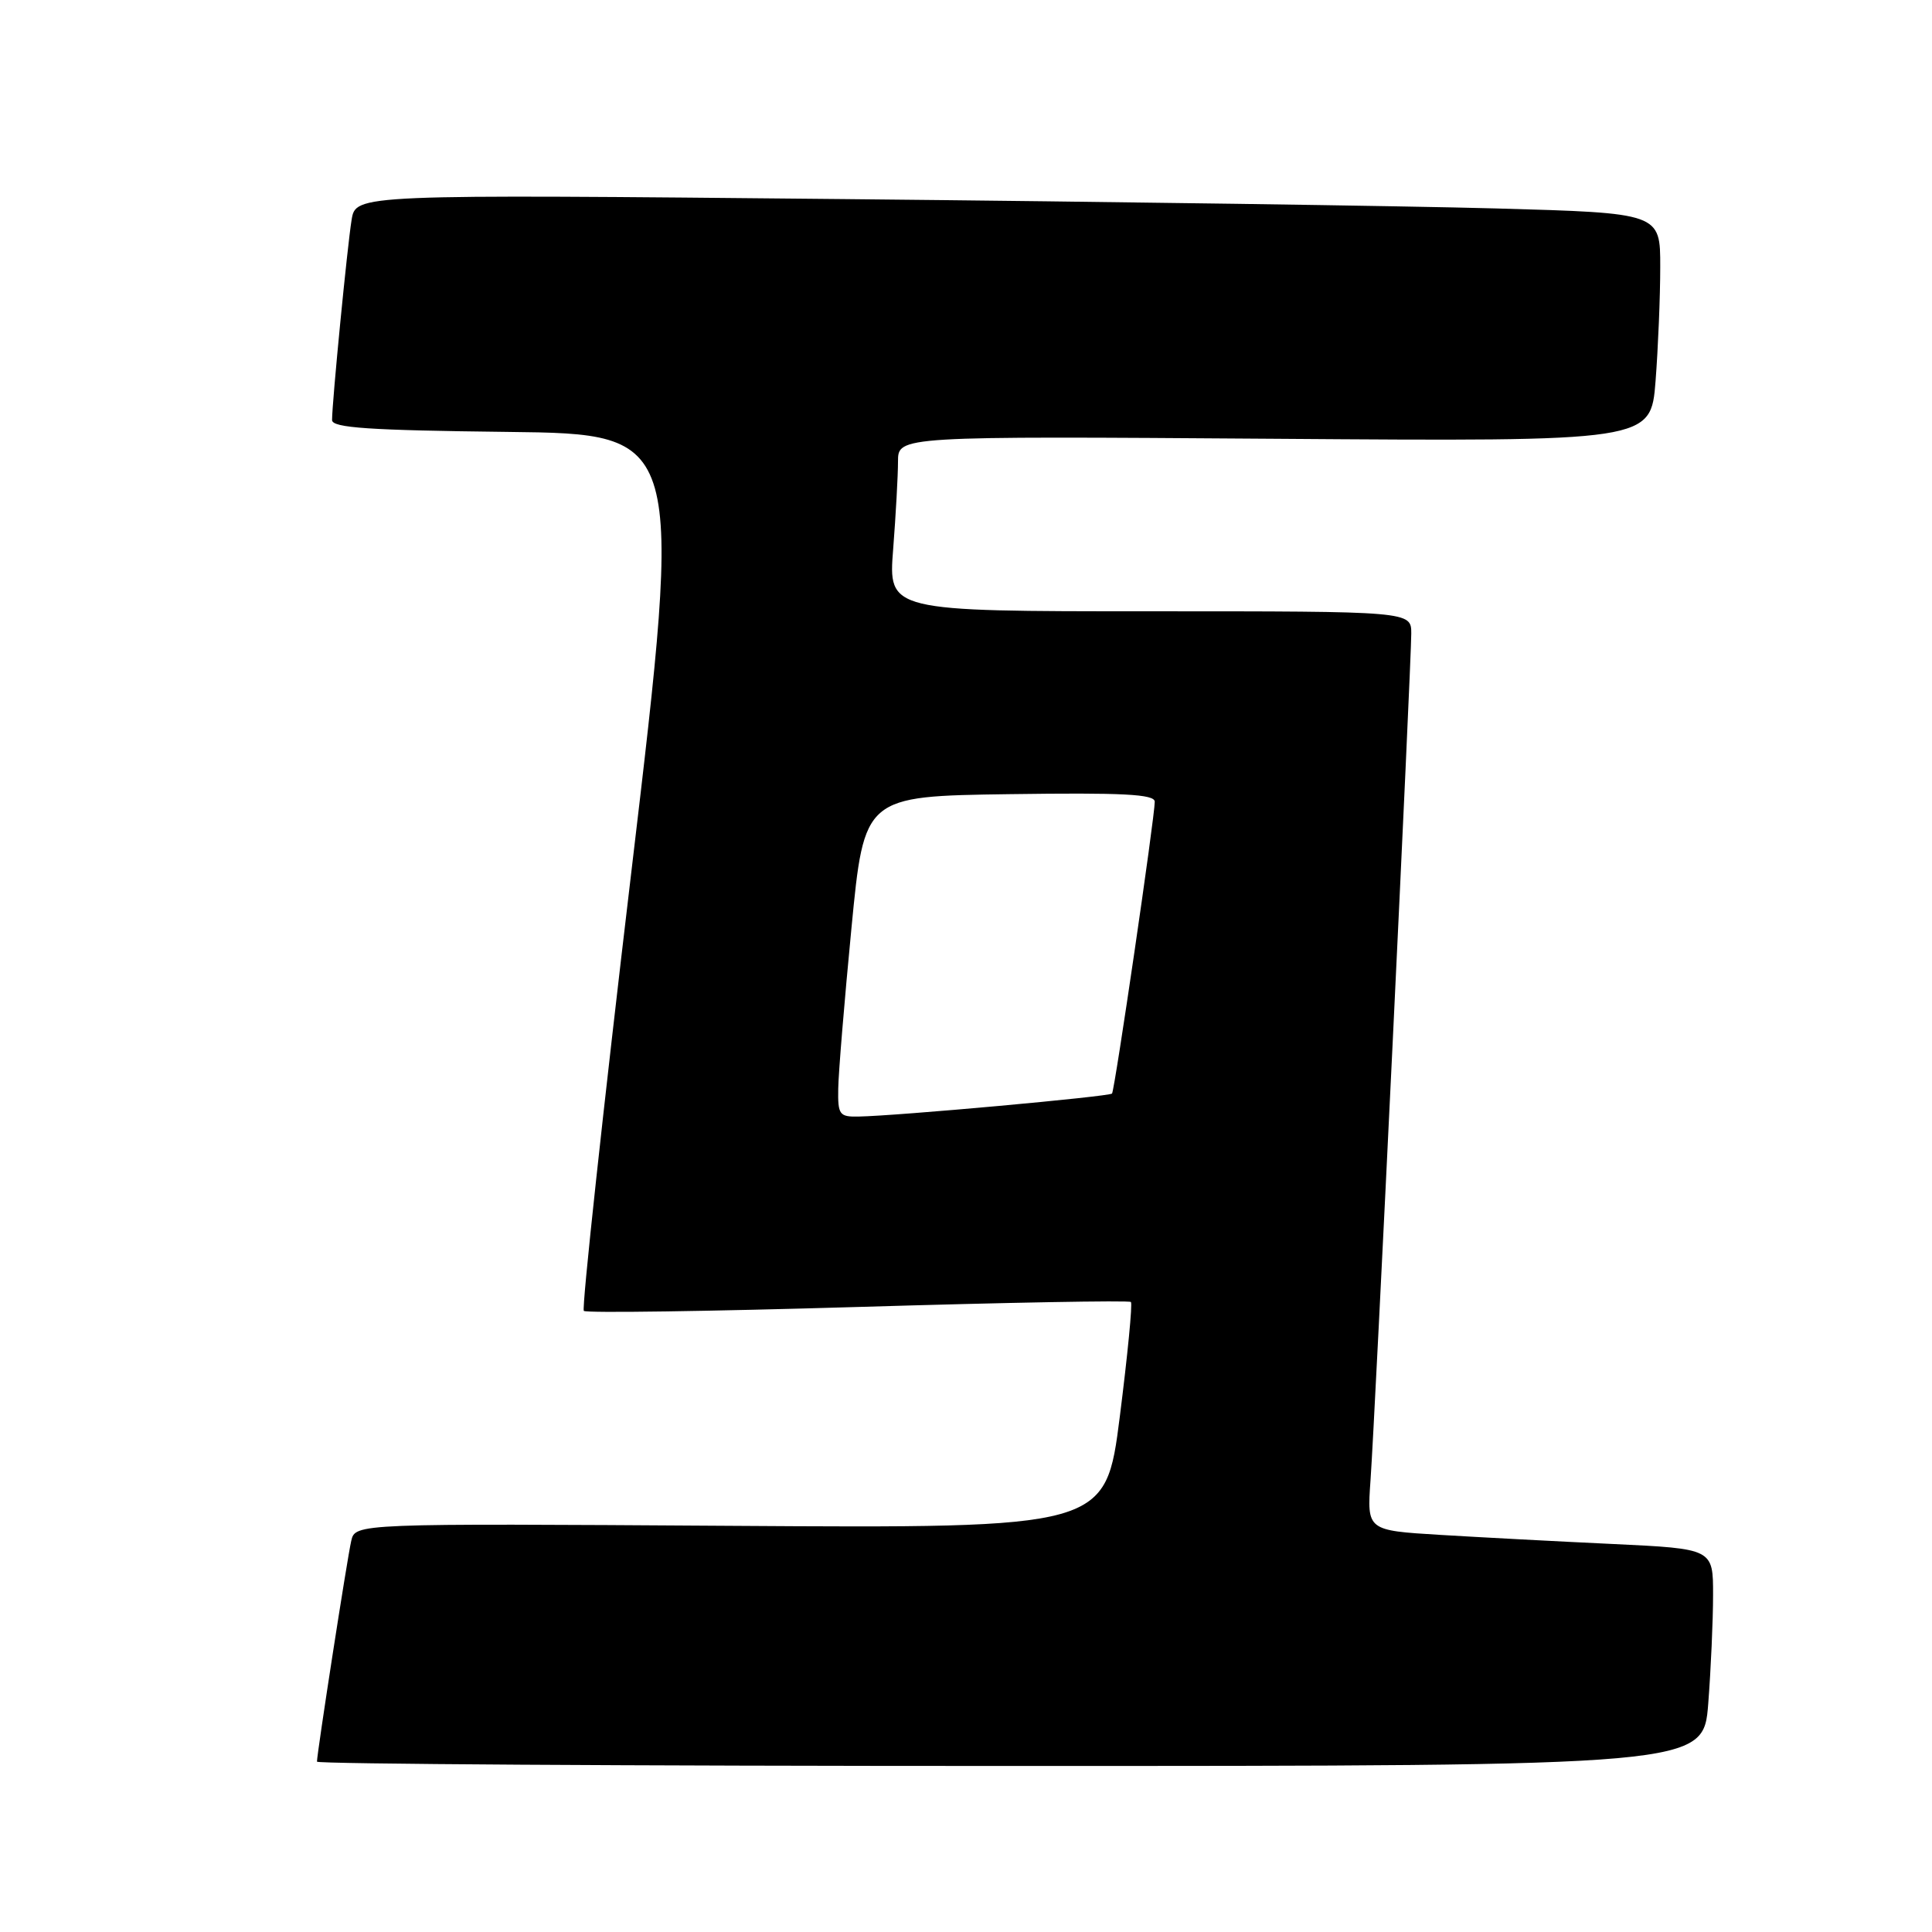 <?xml version="1.0" encoding="UTF-8" standalone="no"?>
<!DOCTYPE svg PUBLIC "-//W3C//DTD SVG 1.1//EN" "http://www.w3.org/Graphics/SVG/1.1/DTD/svg11.dtd" >
<svg xmlns="http://www.w3.org/2000/svg" xmlns:xlink="http://www.w3.org/1999/xlink" version="1.1" viewBox="0 0 256 256">
 <g >
 <path fill="currentColor"
d=" M 226.35 225.75 C 226.70 221.21 226.99 214.74 226.99 211.36 C 227.00 205.22 227.00 205.22 213.75 204.59 C 206.46 204.25 196.14 203.70 190.82 203.38 C 181.13 202.79 181.13 202.79 181.60 196.15 C 182.20 187.75 187.00 87.92 187.00 83.95 C 187.00 81.00 187.00 81.00 152.35 81.00 C 117.70 81.00 117.70 81.00 118.35 72.75 C 118.70 68.21 118.99 62.99 118.99 61.14 C 119.00 57.79 119.00 57.79 168.87 58.14 C 218.74 58.50 218.74 58.50 219.37 50.50 C 219.71 46.10 219.99 39.29 219.99 35.37 C 220.00 28.23 220.00 28.23 198.25 27.62 C 186.29 27.29 147.39 26.73 111.82 26.38 C 47.14 25.75 47.14 25.75 46.59 29.13 C 46.02 32.60 44.00 53.32 44.00 55.66 C 44.00 56.69 48.90 57.02 67.27 57.23 C 90.54 57.50 90.54 57.50 83.68 115.33 C 79.90 147.13 77.06 173.40 77.36 173.70 C 77.66 174.00 94.00 173.76 113.68 173.18 C 133.35 172.59 149.63 172.29 149.85 172.52 C 150.08 172.74 149.41 179.58 148.38 187.71 C 146.50 202.50 146.50 202.50 96.79 202.18 C 47.07 201.86 47.07 201.86 46.54 204.18 C 46.01 206.46 42.00 232.33 42.00 233.43 C 42.00 233.74 83.33 234.00 133.85 234.00 C 225.70 234.00 225.70 234.00 226.35 225.75 Z  M 111.07 144.25 C 111.10 142.19 111.89 132.62 112.82 123.00 C 114.51 105.50 114.51 105.50 133.75 105.23 C 148.80 105.02 153.00 105.23 153.01 106.23 C 153.03 108.13 147.71 144.44 147.35 144.90 C 147.03 145.30 118.88 147.86 113.75 147.95 C 111.22 148.00 111.01 147.70 111.07 144.25 Z "/>
</g>
</svg>